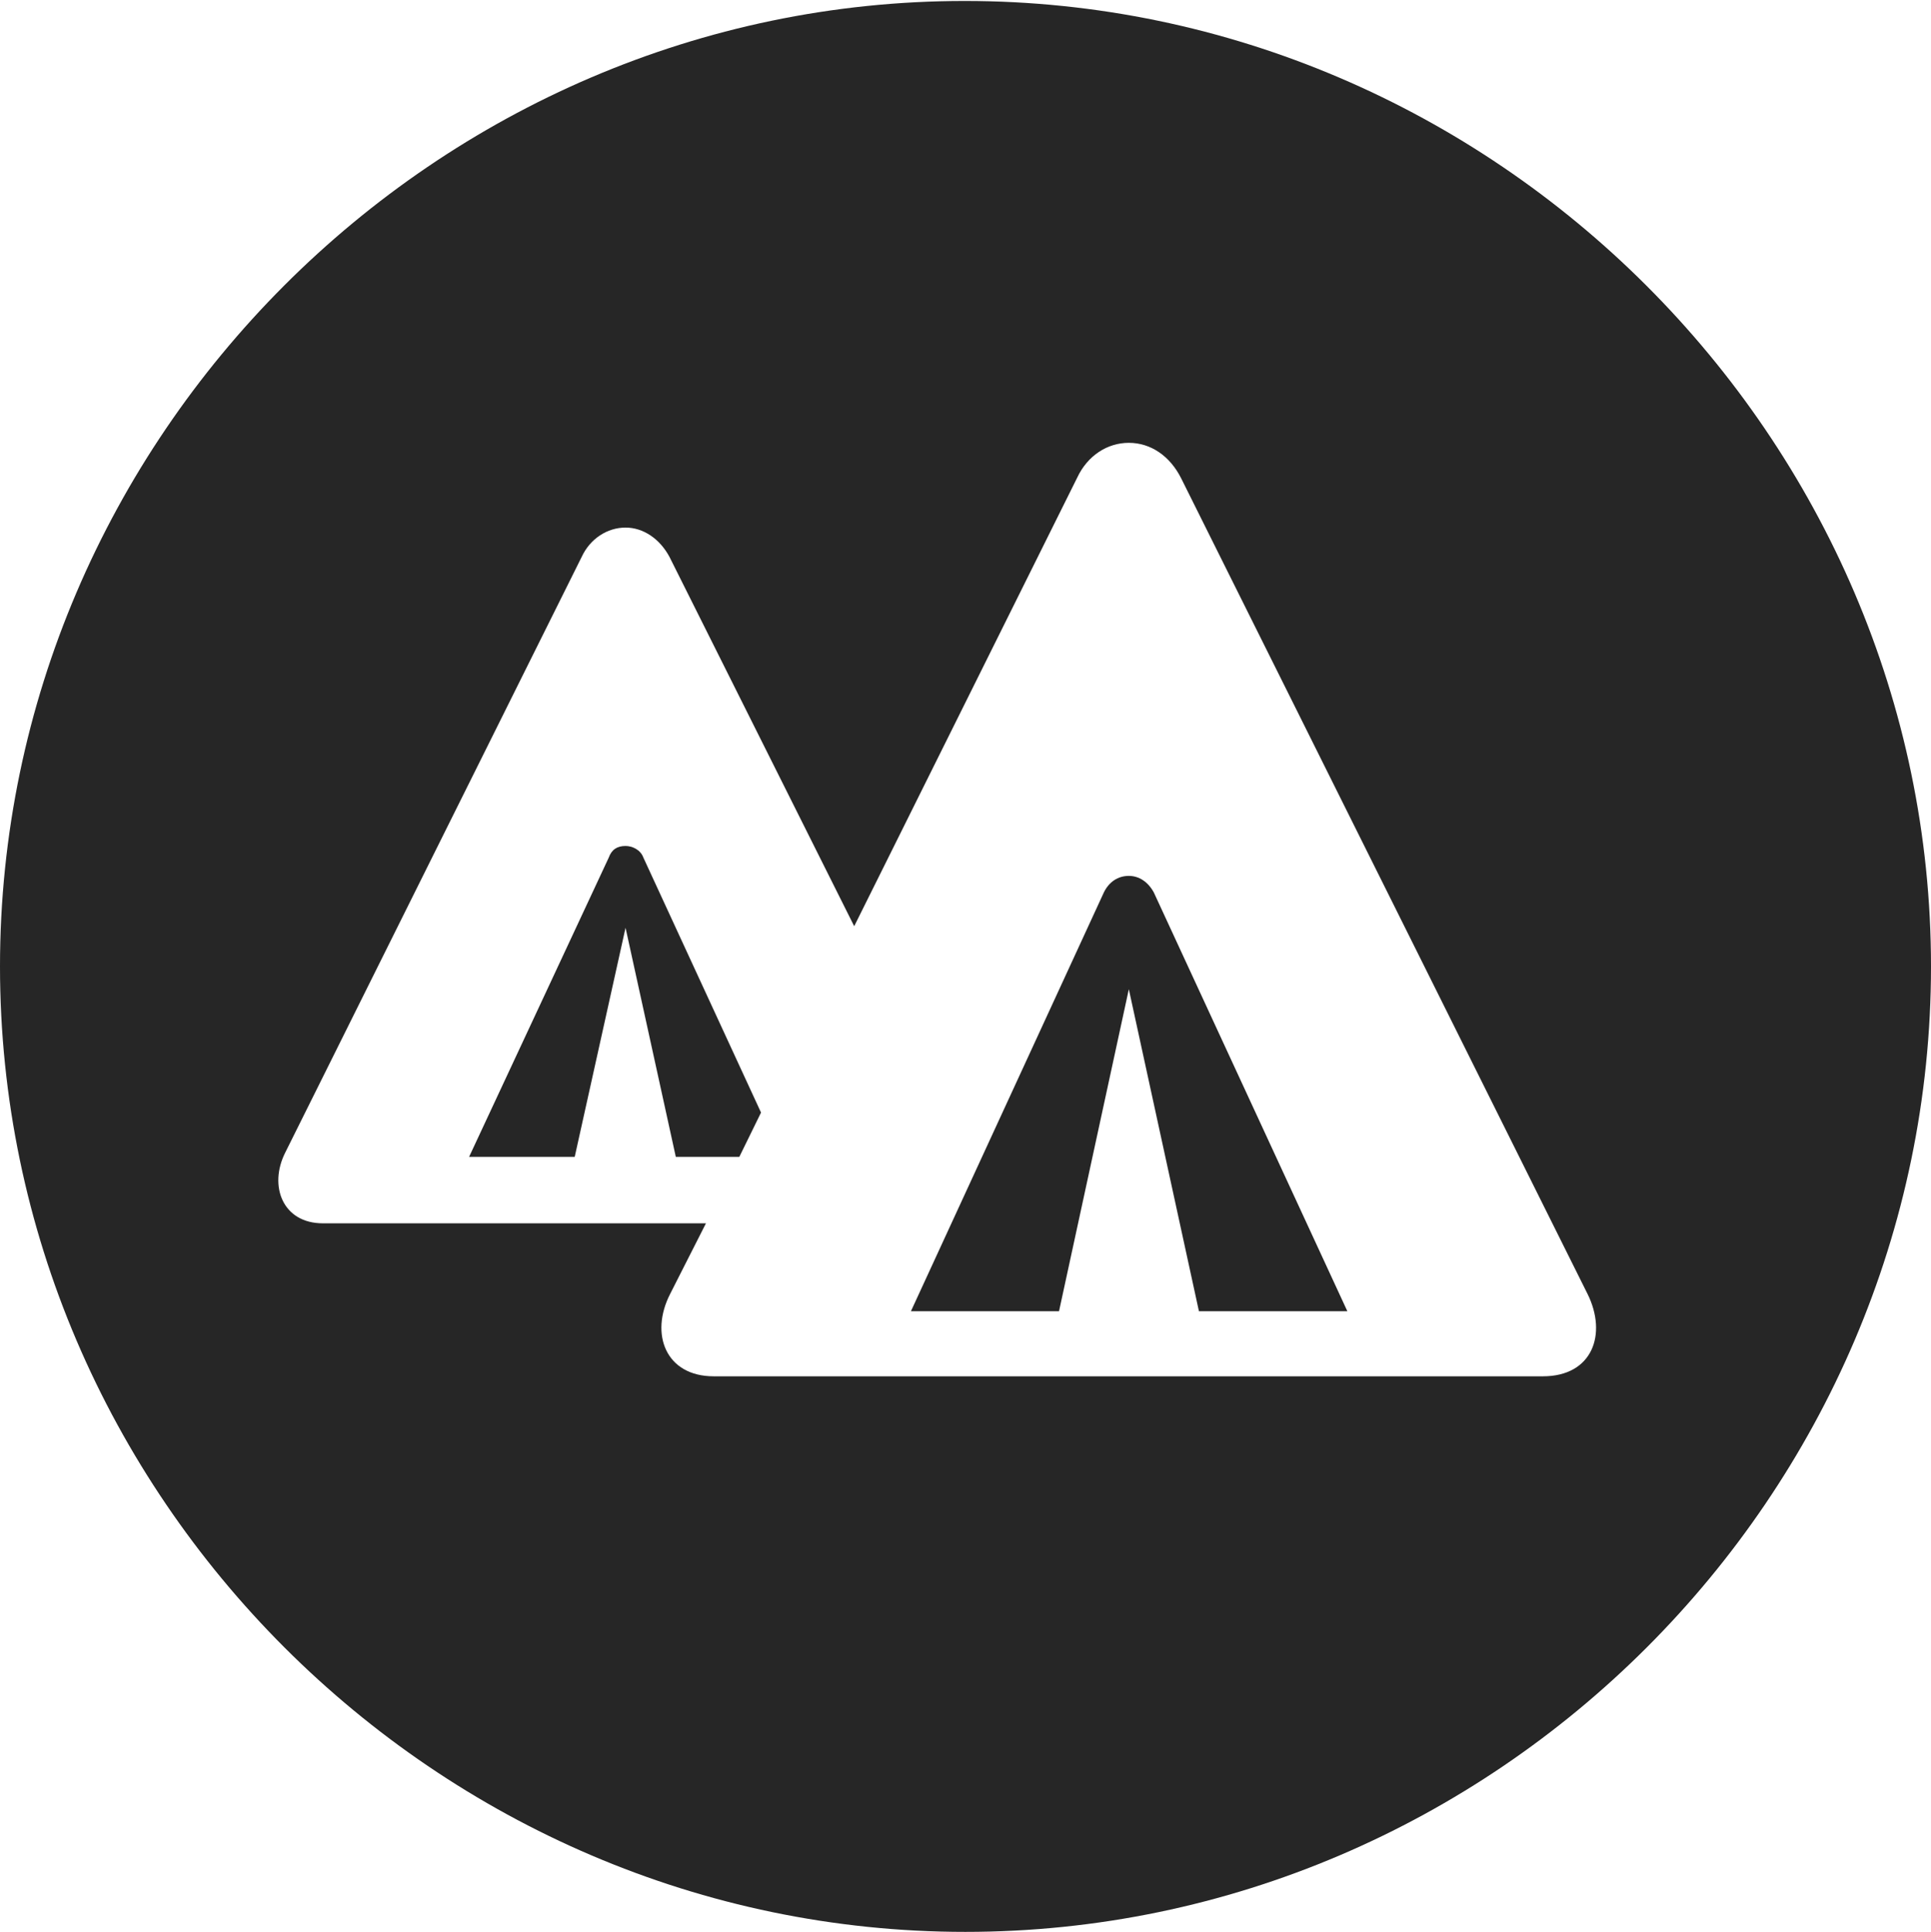 <?xml version="1.0" encoding="UTF-8"?>
<!--Generator: Apple Native CoreSVG 232.5-->
<!DOCTYPE svg
PUBLIC "-//W3C//DTD SVG 1.1//EN"
       "http://www.w3.org/Graphics/SVG/1.1/DTD/svg11.dtd">
<svg version="1.1" xmlns="http://www.w3.org/2000/svg" xmlns:xlink="http://www.w3.org/1999/xlink" width="97.96" height="97.993">
 <g>
  <rect height="97.993" opacity="0" width="97.96" x="0" y="0"/>
  <path d="M97.96 49.021C97.96 75.858 75.825 97.993 48.972 97.993C22.169 97.993 0 75.858 0 49.021C0 22.217 22.135 0.049 48.938 0.049C75.791 0.049 97.96 22.217 97.96 49.021ZM54.648 24.226L43.334 46.981L33.962 28.246C33.467 27.323 32.627 26.761 31.734 26.761C30.811 26.761 29.938 27.323 29.51 28.246L14.464 58.477C13.627 60.15 14.333 62.052 16.378 62.052L35.813 62.052L33.997 65.632C32.95 67.678 33.78 69.812 36.203 69.812L78.277 69.812C80.783 69.812 81.549 67.678 80.535 65.632L59.919 24.259C59.359 23.141 58.388 22.462 57.266 22.462C56.178 22.462 55.173 23.107 54.648 24.226ZM58.534 45.27L68.351 66.51L60.822 66.51L57.266 50.178L53.725 66.51L46.212 66.51L55.998 45.27C56.261 44.726 56.722 44.429 57.266 44.429C57.776 44.429 58.238 44.726 58.534 45.27ZM32.642 43.508L38.607 56.434L37.506 58.682L34.284 58.682L31.734 47.061L29.155 58.682L23.797 58.682L30.879 43.508C31.029 43.092 31.307 42.912 31.734 42.912C32.065 42.912 32.492 43.092 32.642 43.508Z" fill="#000000" fill-opacity="0.85"/>
 </g>
</svg>
